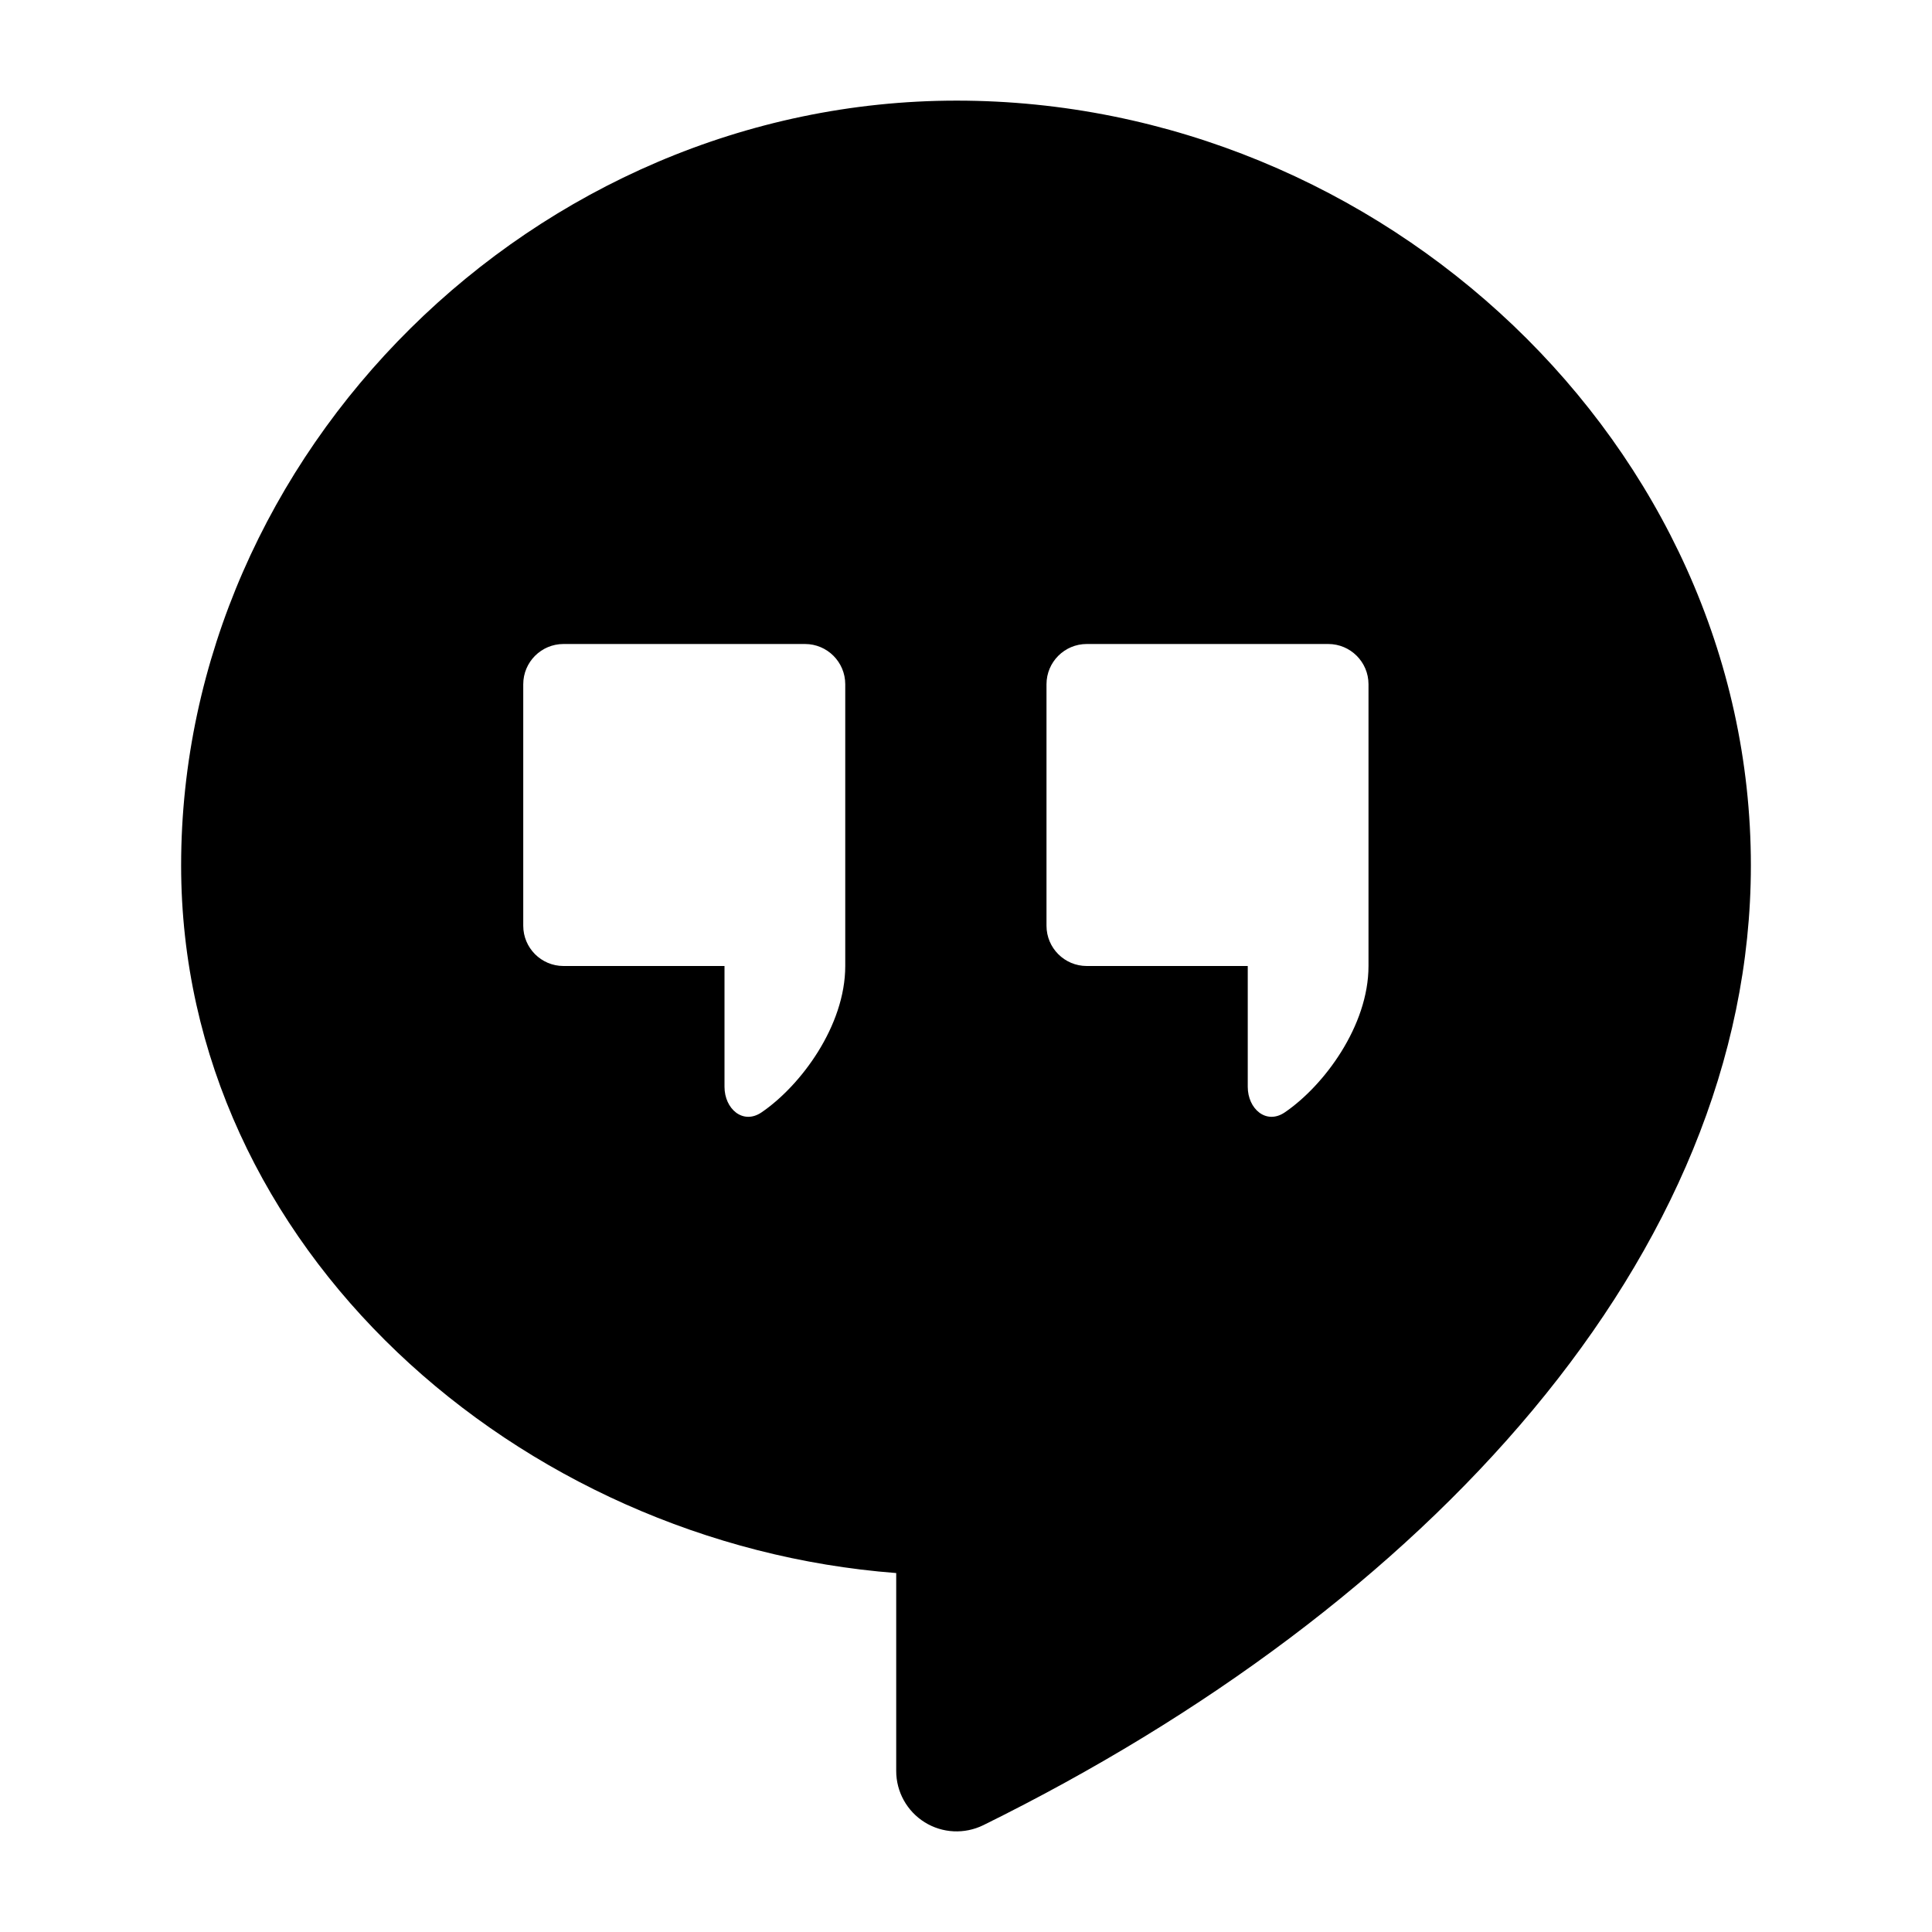 <svg width="24" height="24" viewBox="0 0 24 24" xmlns="http://www.w3.org/2000/svg">
    <path fill-rule="evenodd" clip-rule="evenodd" d="M11.883 1.25C6.638 1.251 2.251 5.625 2.25 10.75C2.25 15.514 6.451 19.183 11.133 19.541V22C11.133 22.259 11.267 22.5 11.487 22.637C11.707 22.774 11.982 22.787 12.215 22.673C17.706 19.966 21.75 15.598 21.75 10.75C21.75 5.534 17.171 1.25 11.883 1.25ZM10.5 12C10.5 12.743 9.948 13.486 9.459 13.819C9.23 13.974 9 13.776 9 13.5V12H7C6.724 12 6.5 11.776 6.5 11.5V8.5C6.5 8.224 6.724 8 7 8H10C10.276 8 10.5 8.224 10.5 8.5V12ZM17 12C17 12.743 16.448 13.486 15.959 13.819C15.73 13.974 15.5 13.776 15.5 13.5V12H13.5C13.224 12 13 11.776 13 11.5V8.5C13 8.224 13.224 8 13.5 8H16.5C16.776 8 17 8.224 17 8.5V12Z"/>
</svg>
